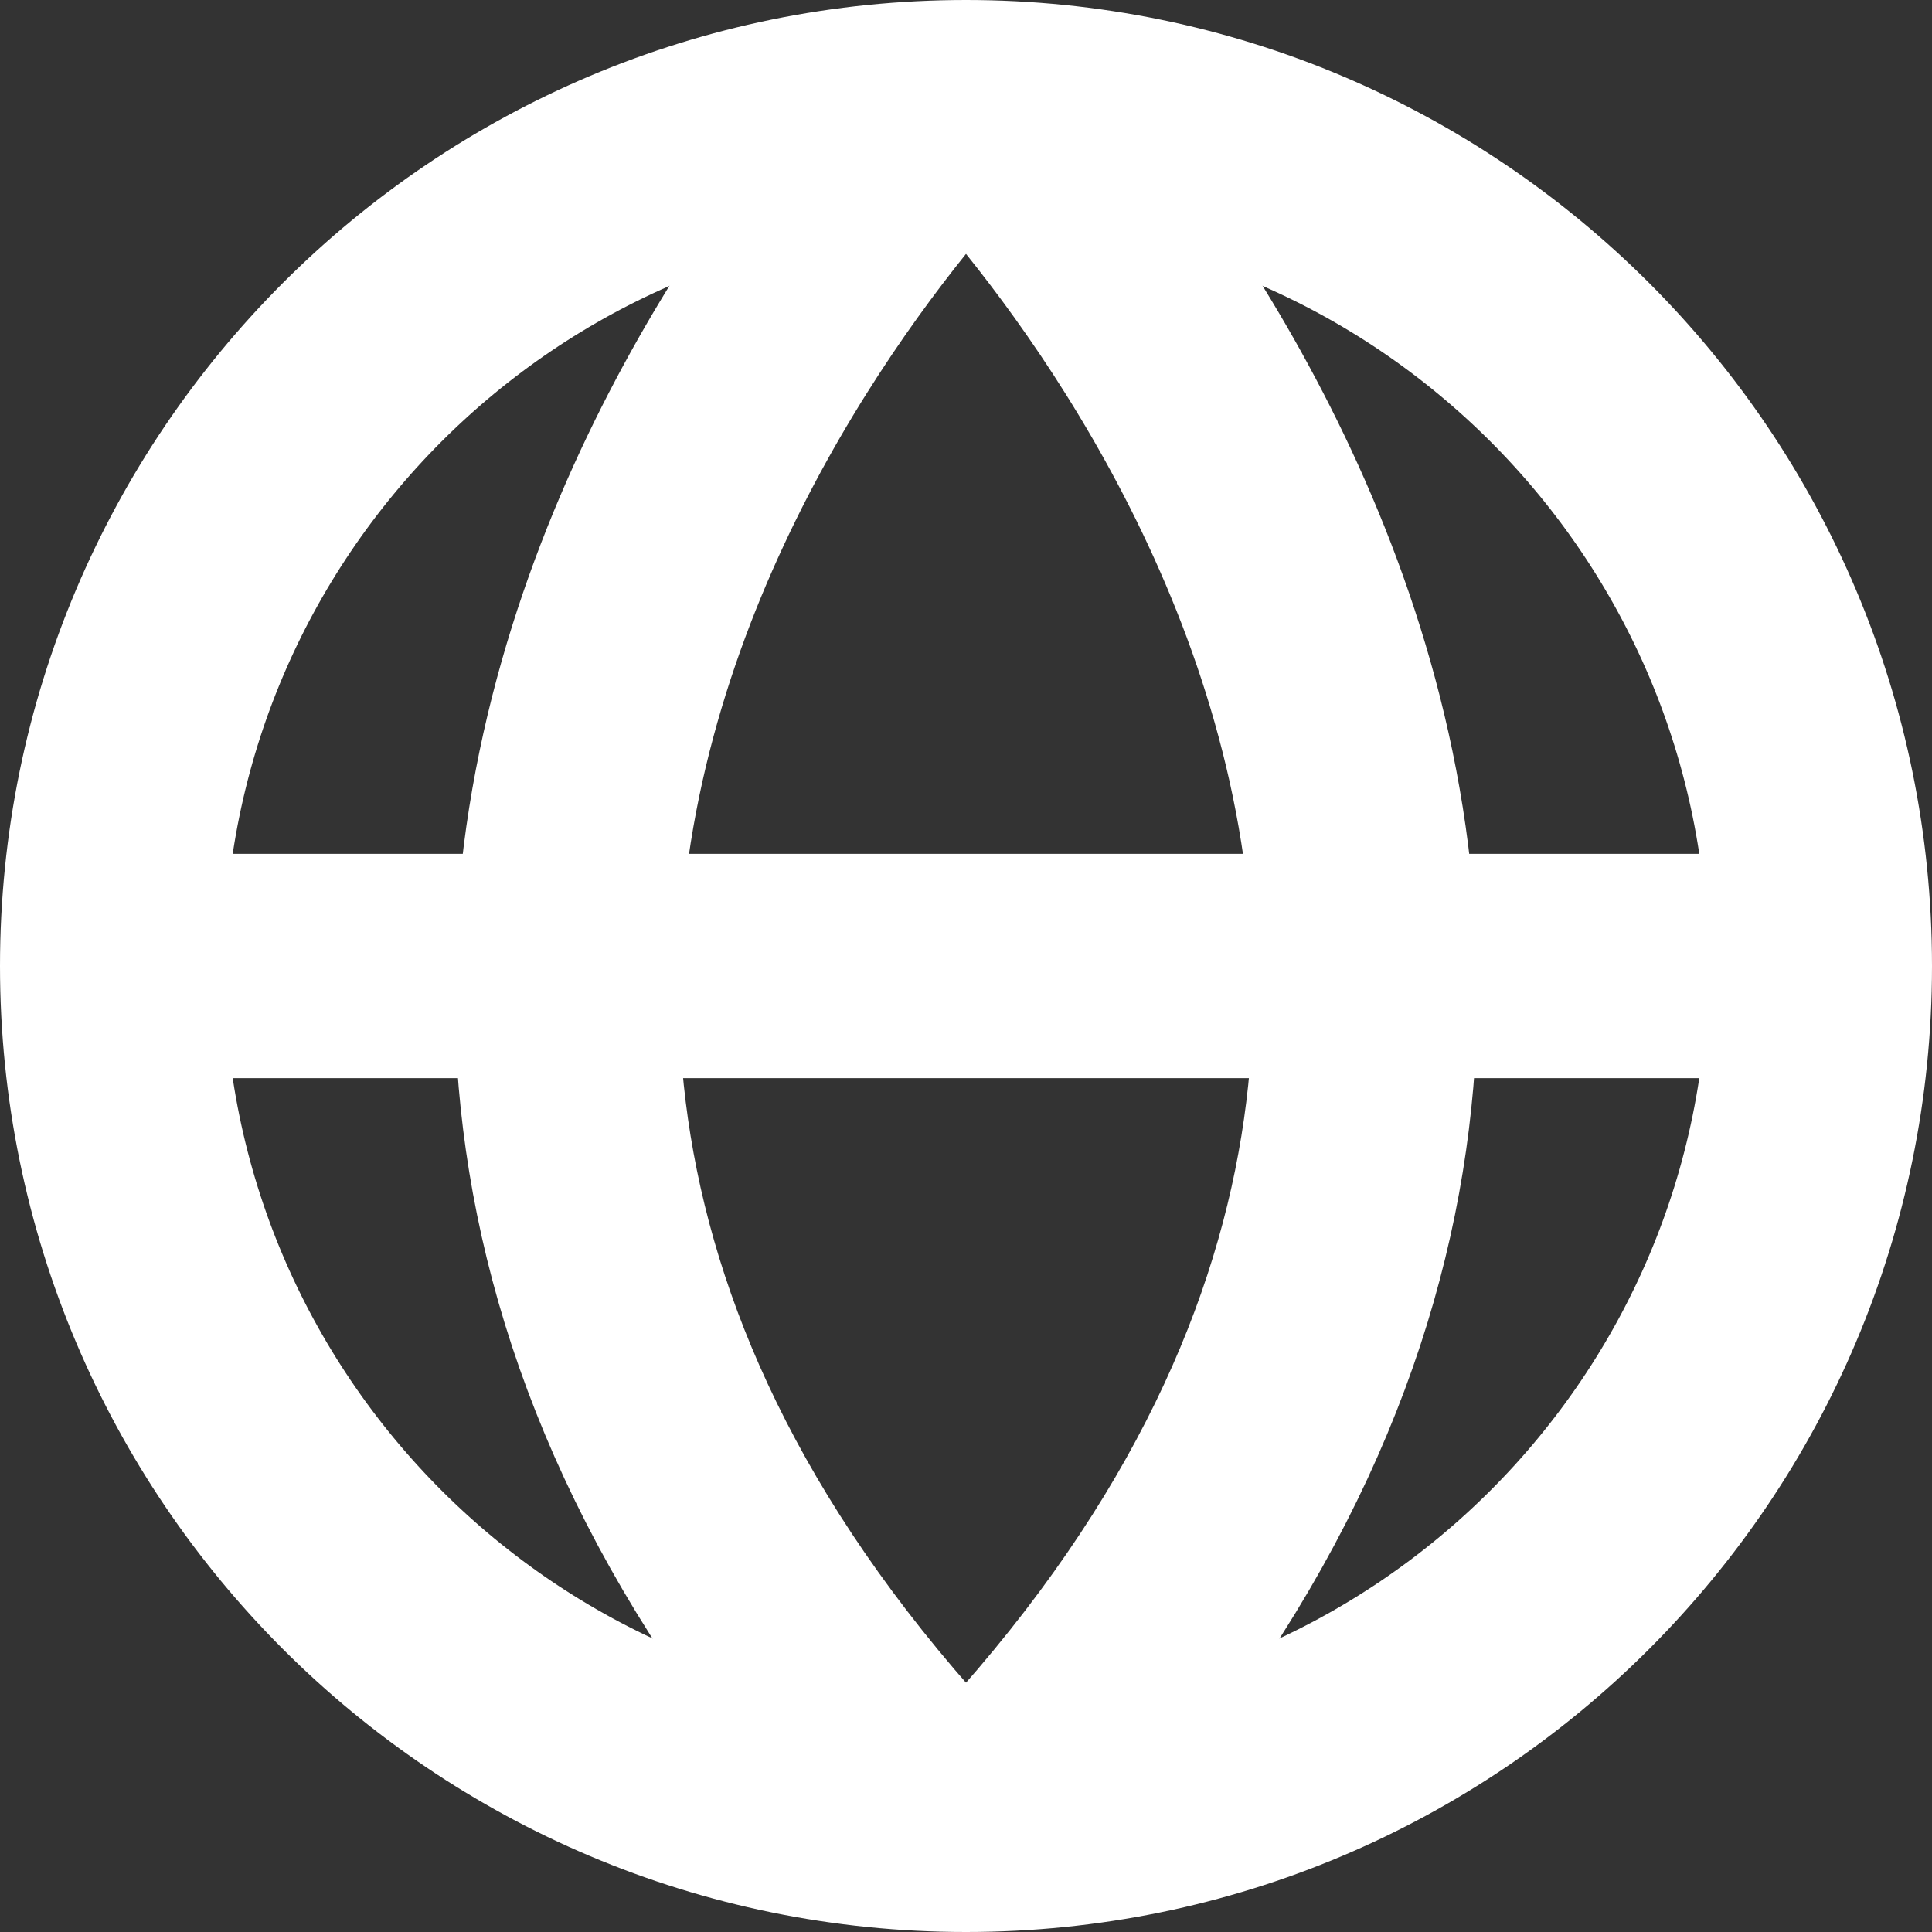 <svg width="20" height="20" viewBox="0 0 20 20" fill="none" xmlns="http://www.w3.org/2000/svg">
<rect x="0" y="0" width="20" height="20" fill="#333333" stroke="none"/>
<path d="M10 18.839C14.882 18.839 18.839 14.882 18.839 10C18.839 5.118 14.882 1.161 10 1.161C5.118 1.161 1.161 5.118 1.161 10C1.161 14.882 5.118 18.839 10 18.839Z" stroke="white" stroke-width="2.322" stroke-miterlimit="10"/>
<path d="M10 0.882C10 0.882 0.7 9.82 10 19.118" stroke="white" stroke-width="2.322" stroke-miterlimit="10"/>
<path d="M10 0.882C10 0.882 19.3 9.82 10 19.118" stroke="white" stroke-width="2.322" stroke-miterlimit="10"/>
<path d="M1.077 10H19.117" stroke="white" stroke-width="2.322" stroke-miterlimit="10"/>
</svg>
